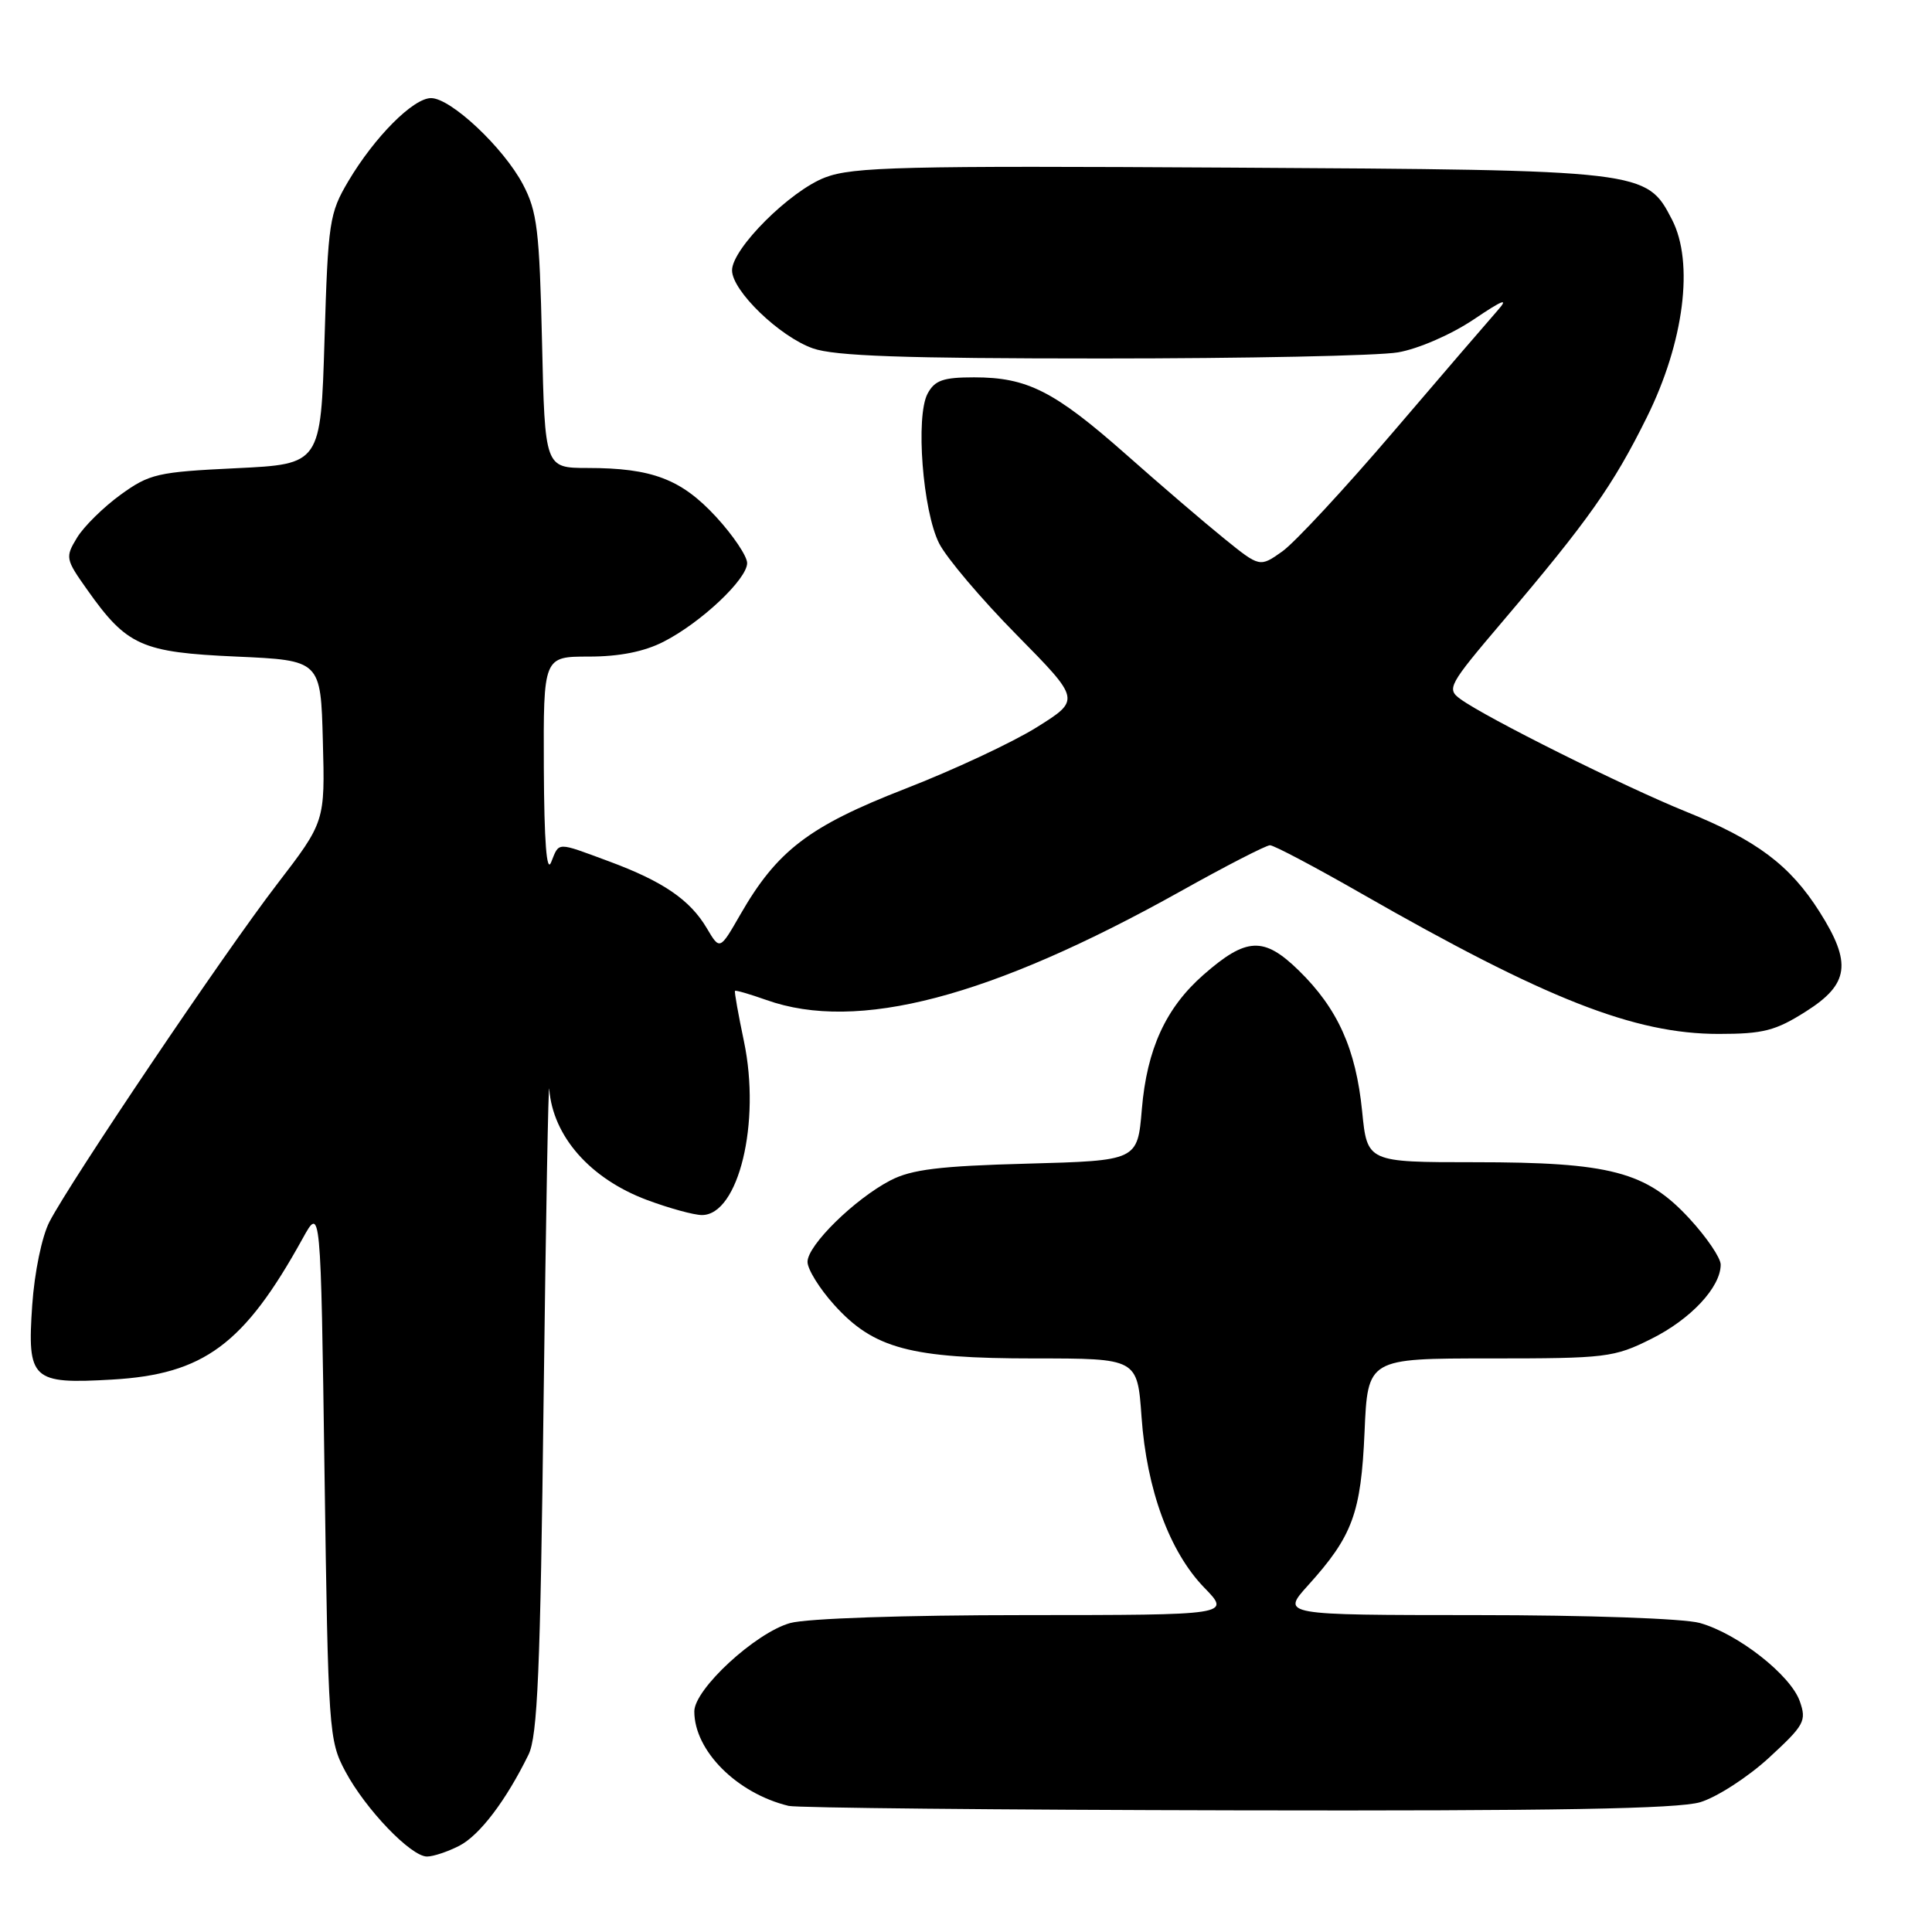 <?xml version="1.0" encoding="UTF-8" standalone="no"?>
<!DOCTYPE svg PUBLIC "-//W3C//DTD SVG 1.1//EN" "http://www.w3.org/Graphics/SVG/1.1/DTD/svg11.dtd" >
<svg xmlns="http://www.w3.org/2000/svg" xmlns:xlink="http://www.w3.org/1999/xlink" version="1.1" viewBox="0 0 256 256">
 <g >
 <path fill="currentColor"
d=" M 60.87 244.57 C 63.57 243.17 67.05 238.58 70.03 232.50 C 71.23 230.06 71.60 221.35 72.03 185.50 C 72.33 161.30 72.67 142.77 72.78 144.32 C 73.26 150.57 78.21 156.19 85.72 159.00 C 88.67 160.10 91.95 161.00 93.01 161.00 C 97.86 161.00 100.83 148.74 98.58 138.00 C 97.83 134.43 97.29 131.41 97.39 131.30 C 97.49 131.18 99.36 131.73 101.54 132.50 C 113.60 136.80 131.21 132.18 156.43 118.10 C 162.43 114.74 167.77 112.00 168.28 112.00 C 168.80 112.00 174.23 114.87 180.36 118.38 C 204.83 132.39 216.56 137.00 227.73 137.00 C 233.64 137.00 235.27 136.58 239.30 134.02 C 245.03 130.39 245.40 127.61 241.10 120.82 C 237.18 114.63 232.76 111.32 223.39 107.54 C 215.19 104.22 196.86 95.08 193.50 92.62 C 191.66 91.28 191.93 90.79 199.09 82.36 C 210.43 69.01 213.74 64.33 218.21 55.30 C 223.15 45.34 224.49 34.79 221.55 29.10 C 218.16 22.55 218.04 22.53 163.01 22.21 C 119.62 21.95 113.01 22.11 109.34 23.51 C 104.67 25.29 97.00 32.95 97.00 35.82 C 97.00 38.53 103.29 44.60 107.71 46.16 C 110.60 47.18 119.71 47.50 146.00 47.50 C 164.97 47.50 182.63 47.14 185.24 46.69 C 187.92 46.23 192.25 44.35 195.24 42.35 C 199.17 39.70 199.98 39.40 198.42 41.16 C 197.28 42.45 191.07 49.67 184.62 57.22 C 178.18 64.76 171.56 71.89 169.92 73.06 C 166.93 75.18 166.93 75.18 162.22 71.37 C 159.62 69.27 153.75 64.24 149.18 60.19 C 139.69 51.81 136.12 50.00 129.07 50.00 C 124.97 50.00 123.86 50.39 122.91 52.16 C 121.30 55.17 122.26 67.68 124.44 72.00 C 125.41 73.92 130.03 79.38 134.70 84.11 C 143.19 92.73 143.19 92.73 137.37 96.37 C 134.17 98.37 126.32 102.04 119.91 104.53 C 107.19 109.48 102.96 112.71 98.08 121.21 C 95.38 125.91 95.38 125.91 93.66 123.00 C 91.43 119.23 87.86 116.79 80.71 114.14 C 73.65 111.53 74.13 111.52 73.03 114.25 C 72.43 115.75 72.11 111.59 72.06 101.75 C 72.00 87.00 72.00 87.00 78.04 87.00 C 82.07 87.00 85.36 86.35 87.93 85.03 C 92.88 82.51 99.00 76.74 99.00 74.61 C 99.00 73.70 97.15 70.95 94.89 68.49 C 90.27 63.49 86.41 62.01 77.85 62.01 C 72.20 62.00 72.20 62.00 71.82 45.25 C 71.48 30.50 71.18 28.01 69.29 24.43 C 66.72 19.56 59.74 13.00 57.12 13.00 C 54.75 13.00 49.64 18.14 46.16 24.00 C 43.64 28.26 43.47 29.37 43.00 45.00 C 42.50 61.50 42.50 61.50 31.30 62.04 C 20.86 62.54 19.81 62.78 15.97 65.56 C 13.70 67.21 11.11 69.76 10.21 71.24 C 8.63 73.84 8.68 74.09 11.54 78.12 C 16.81 85.58 18.73 86.44 31.32 87.00 C 42.50 87.50 42.50 87.50 42.78 98.19 C 43.07 108.88 43.07 108.88 36.69 117.19 C 29.70 126.28 9.36 156.47 6.55 161.90 C 5.55 163.84 4.57 168.58 4.27 172.93 C 3.59 182.84 4.21 183.42 14.87 182.80 C 27.01 182.10 32.34 178.15 40.09 164.13 C 42.50 159.76 42.50 159.76 43.00 195.13 C 43.49 229.44 43.57 230.63 45.76 234.72 C 48.44 239.74 54.45 246.00 56.58 246.00 C 57.42 246.00 59.35 245.35 60.87 244.57 Z  M 225.29 238.80 C 227.50 238.13 231.59 235.49 234.39 232.92 C 239.10 228.58 239.40 228.04 238.48 225.42 C 237.25 221.93 230.23 216.44 225.22 215.05 C 223.10 214.46 210.37 214.01 195.63 214.01 C 169.77 214.00 169.77 214.00 173.33 210.06 C 179.23 203.53 180.34 200.50 180.81 189.75 C 181.23 180.00 181.23 180.00 197.42 180.00 C 212.83 180.00 213.86 179.88 218.80 177.41 C 224.03 174.81 228.00 170.56 228.00 167.57 C 228.00 166.68 226.14 163.94 223.87 161.48 C 218.13 155.25 213.37 154.00 195.40 154.00 C 181.16 154.00 181.16 154.00 180.49 147.25 C 179.66 138.98 177.26 133.64 172.09 128.59 C 167.46 124.07 165.15 124.18 159.46 129.17 C 154.47 133.55 151.97 139.01 151.30 146.98 C 150.73 153.79 150.73 153.79 136.11 154.19 C 124.50 154.50 120.78 154.96 118.00 156.40 C 113.25 158.87 107.00 165.00 107.00 167.20 C 107.00 168.19 108.60 170.76 110.55 172.92 C 115.77 178.70 120.63 180.00 137.04 180.00 C 150.71 180.00 150.71 180.00 151.26 187.75 C 151.94 197.38 154.97 205.63 159.57 210.37 C 163.10 214.00 163.10 214.00 135.80 214.01 C 119.76 214.01 106.94 214.45 104.71 215.06 C 100.11 216.34 92.00 223.82 92.00 226.77 C 92.00 231.98 97.64 237.63 104.50 239.29 C 105.60 239.55 132.32 239.82 163.88 239.88 C 206.02 239.97 222.34 239.68 225.29 238.80 Z "/>
</g>
</svg>